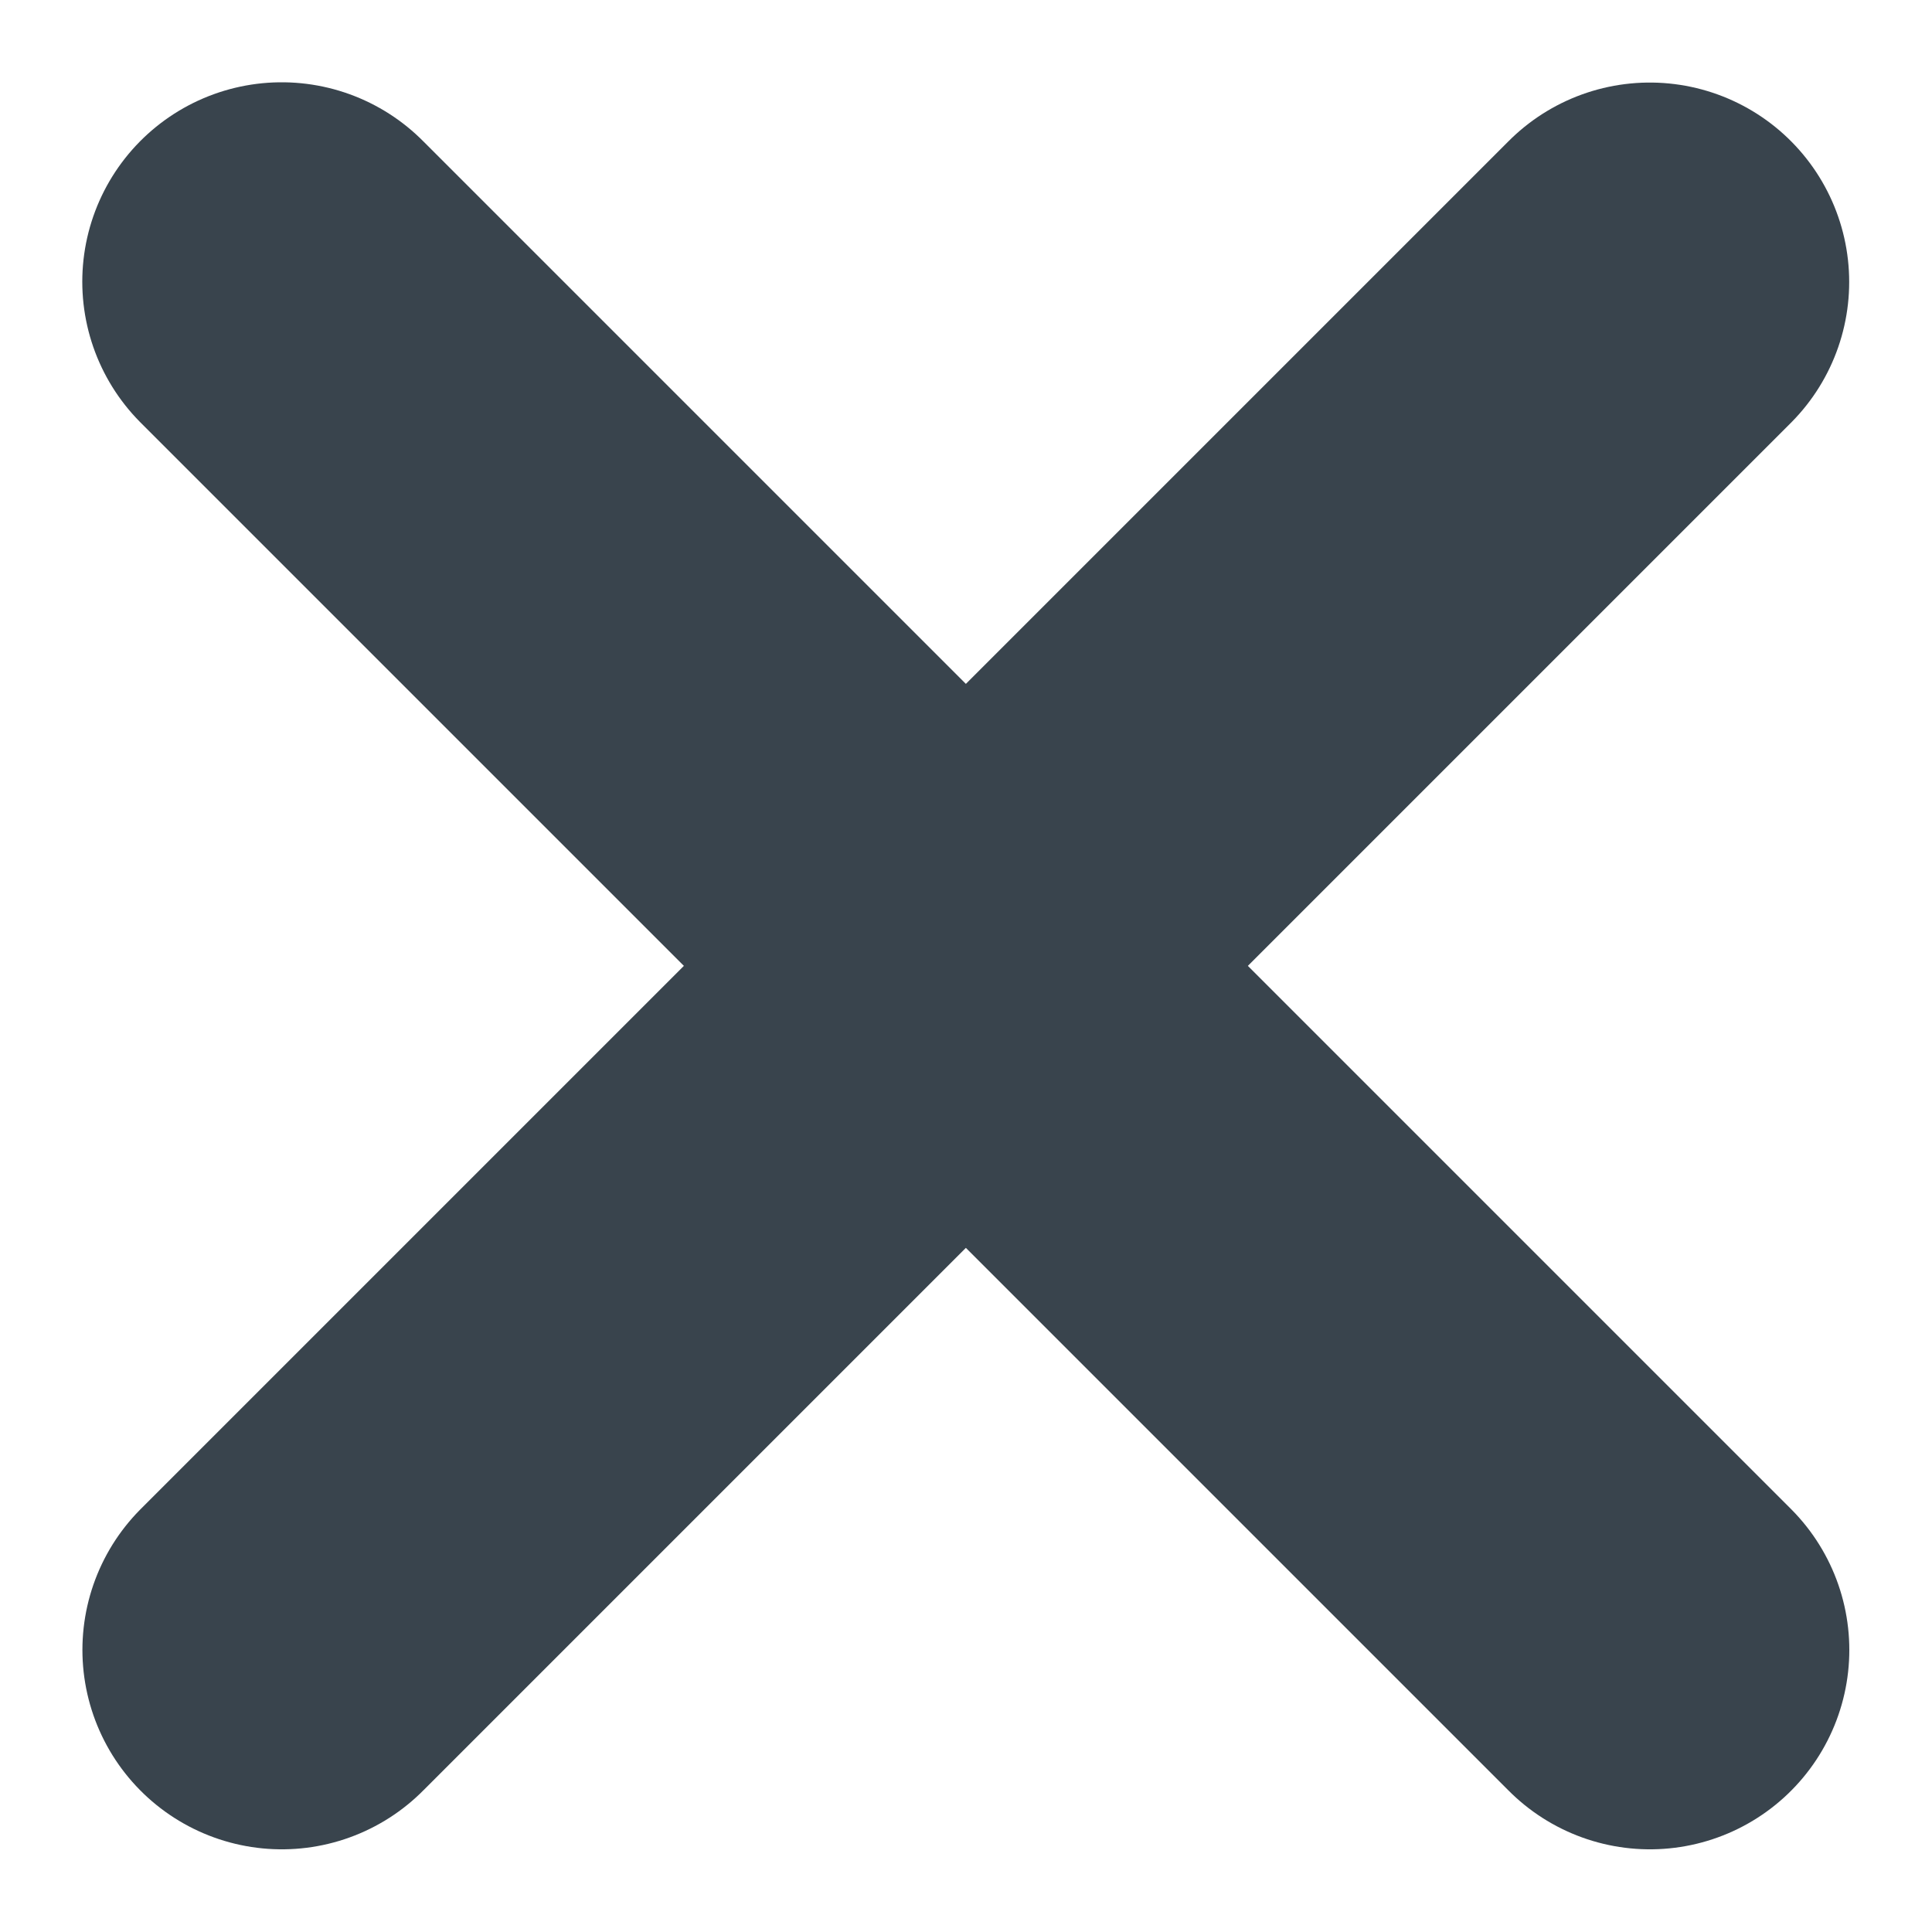 <svg xmlns="http://www.w3.org/2000/svg" width="14.534" height="14.533"><g id="Сгруппировать_516" data-name="Сгруппировать 516" transform="translate(-292.631 -937.335)"><path id="Контур_235" data-name="Контур 235" d="m305.043 949.747-10.293-10.293" fill="none" stroke="#39444d" stroke-linecap="round" stroke-width="3"/><g id="Сгруппировать_514" data-name="Сгруппировать 514"><path id="Контур_236" data-name="Контур 236" d="m294.751 949.747 10.291-10.291" fill="none" stroke="#39444d" stroke-linecap="round" stroke-width="3"/></g></g></svg>